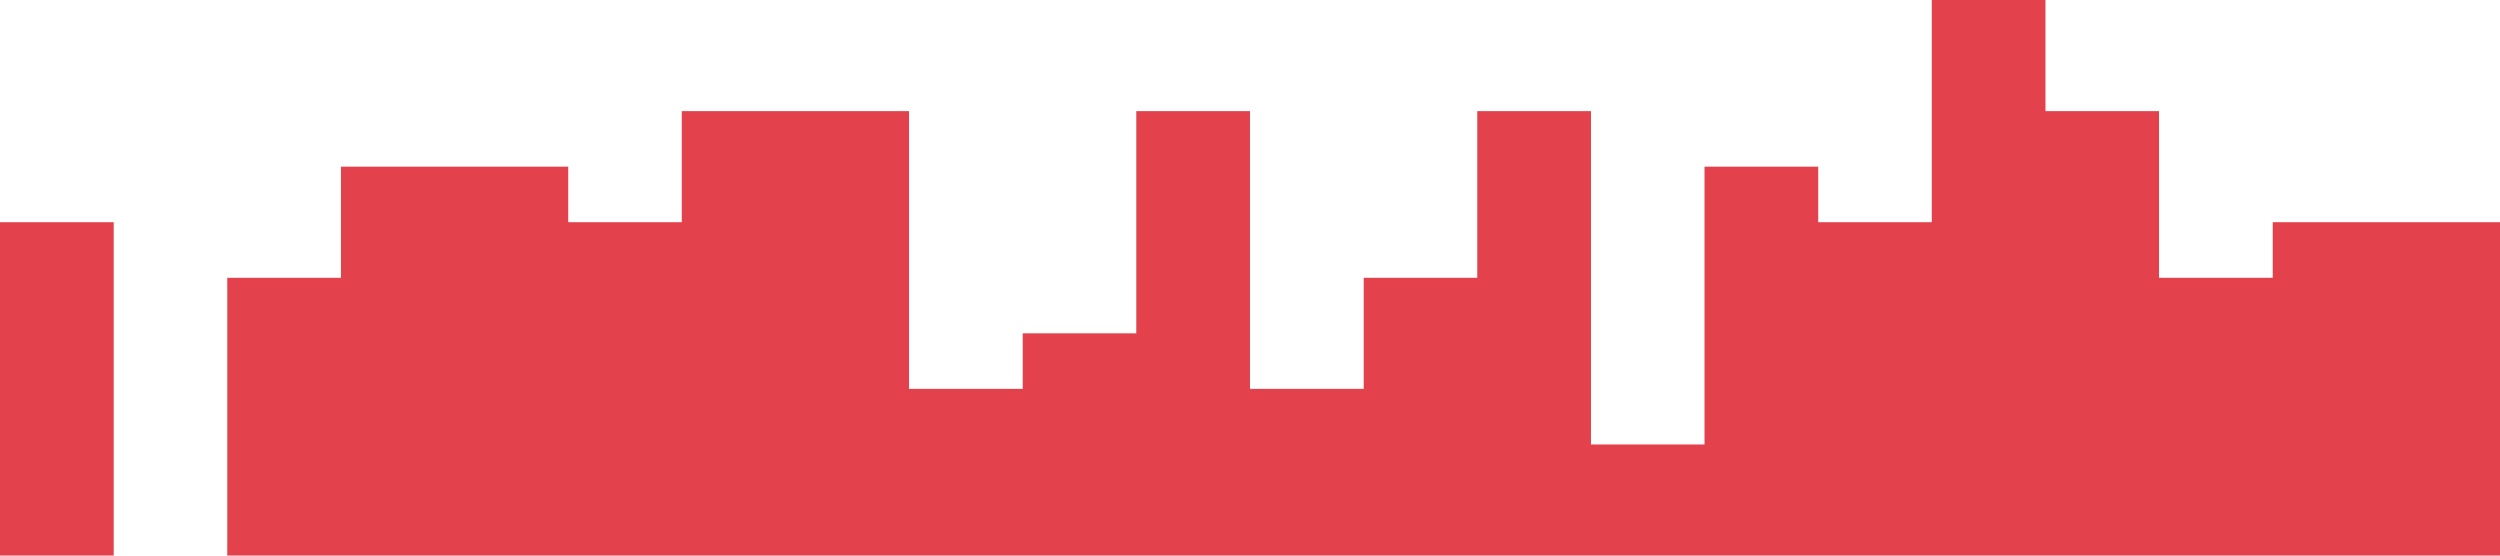 <?xml version="1.0" standalone="no"?><svg xmlns="http://www.w3.org/2000/svg" viewBox="0 0 1440 320"><path fill="#E3414B" fill-opacity="1" d="M0,256L0,128L65.5,128L65.5,320L130.9,320L130.9,160L196.4,160L196.4,96L261.8,96L261.8,96L327.3,96L327.3,128L392.7,128L392.7,64L458.2,64L458.2,64L523.6,64L523.6,224L589.1,224L589.1,192L654.5,192L654.5,64L720,64L720,224L785.5,224L785.5,160L850.9,160L850.9,64L916.4,64L916.4,256L981.8,256L981.8,96L1047.3,96L1047.3,128L1112.7,128L1112.7,0L1178.2,0L1178.2,64L1243.6,64L1243.6,160L1309.1,160L1309.1,128L1374.5,128L1374.5,128L1440,128L1440,320L1374.5,320L1374.5,320L1309.1,320L1309.1,320L1243.6,320L1243.6,320L1178.2,320L1178.2,320L1112.7,320L1112.7,320L1047.3,320L1047.3,320L981.8,320L981.8,320L916.4,320L916.4,320L850.9,320L850.9,320L785.5,320L785.5,320L720,320L720,320L654.5,320L654.5,320L589.1,320L589.1,320L523.6,320L523.6,320L458.2,320L458.2,320L392.7,320L392.7,320L327.3,320L327.3,320L261.8,320L261.8,320L196.4,320L196.4,320L130.9,320L130.9,320L65.5,320L65.5,320L0,320L0,320Z"></path></svg>